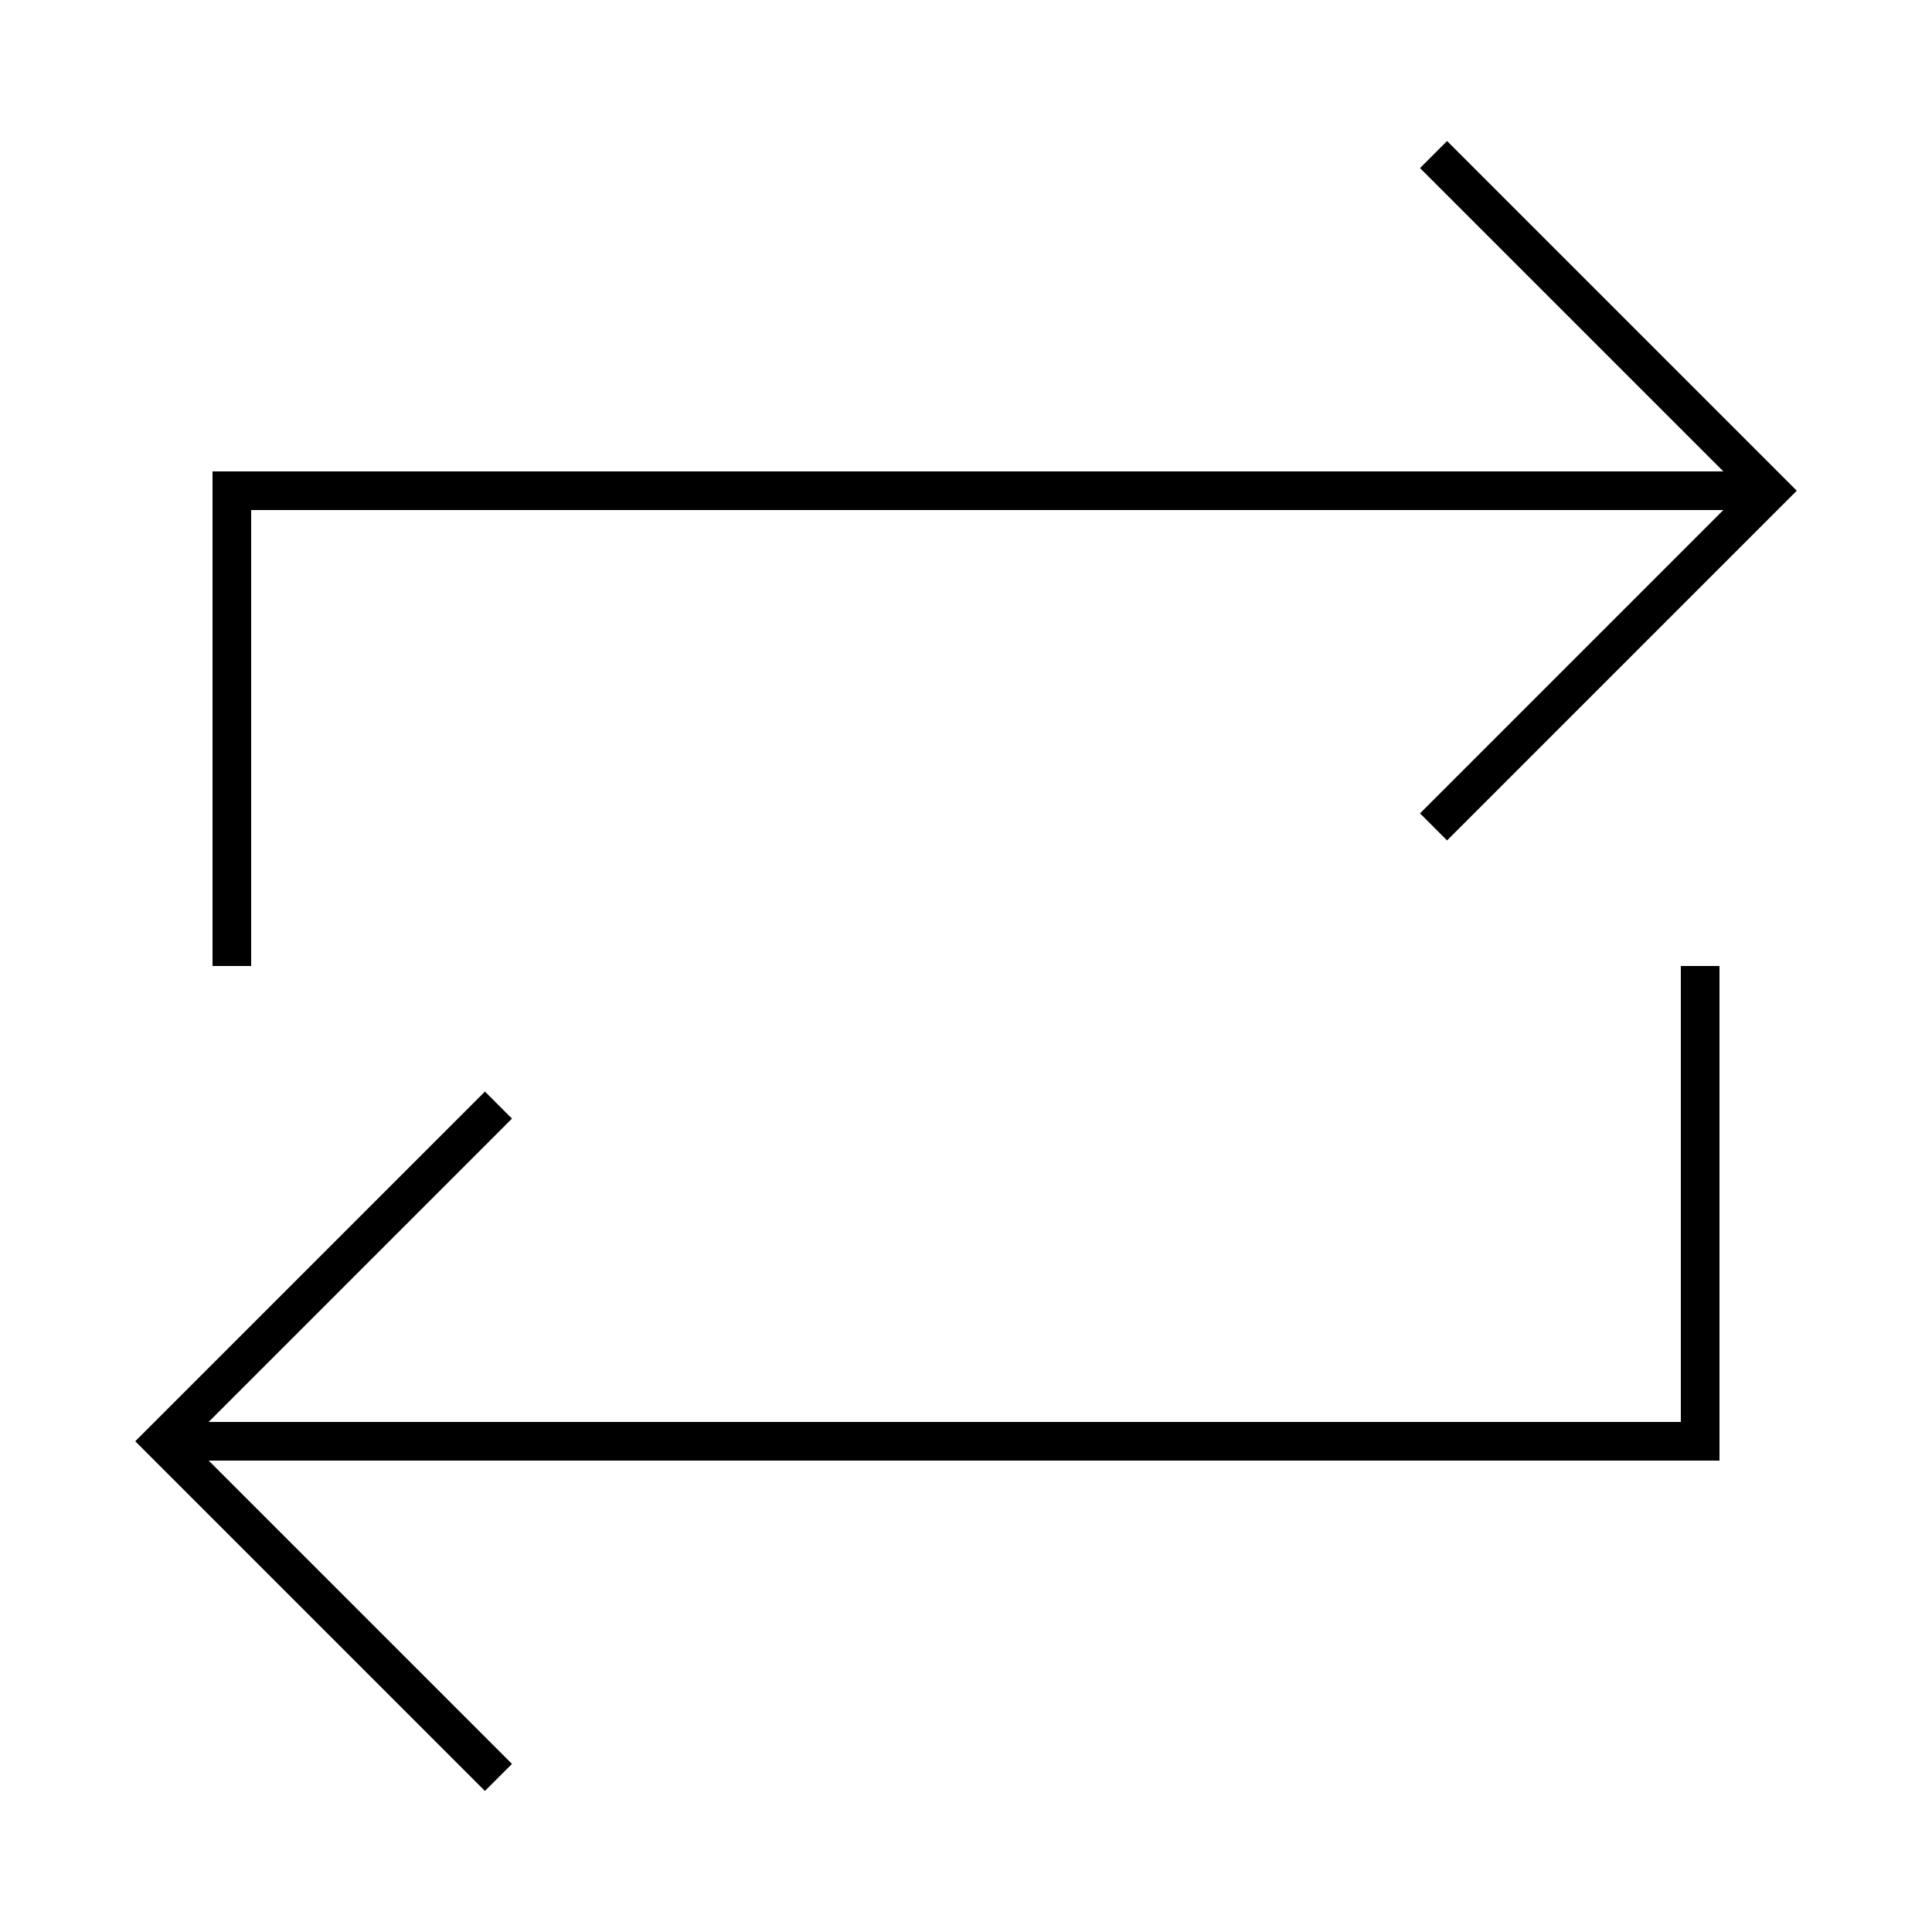 <svg xmlns="http://www.w3.org/2000/svg" width="24" height="24" fill="none" viewBox="0 0 24 24"><path fill="#000" d="M2.64 12H3.12V6.336H21.408L19.512 8.232L17.64 10.104L17.976 10.44L22.32 6.096L17.976 1.752L17.64 2.088L19.512 3.96L21.408 5.856H2.64V12ZM1.68 17.904L6.024 22.248L6.36 21.912L4.488 20.04L2.592 18.144H21.36V12H20.88V17.664H2.592L4.488 15.768L6.36 13.896L6.024 13.56L1.68 17.904Z"/></svg>